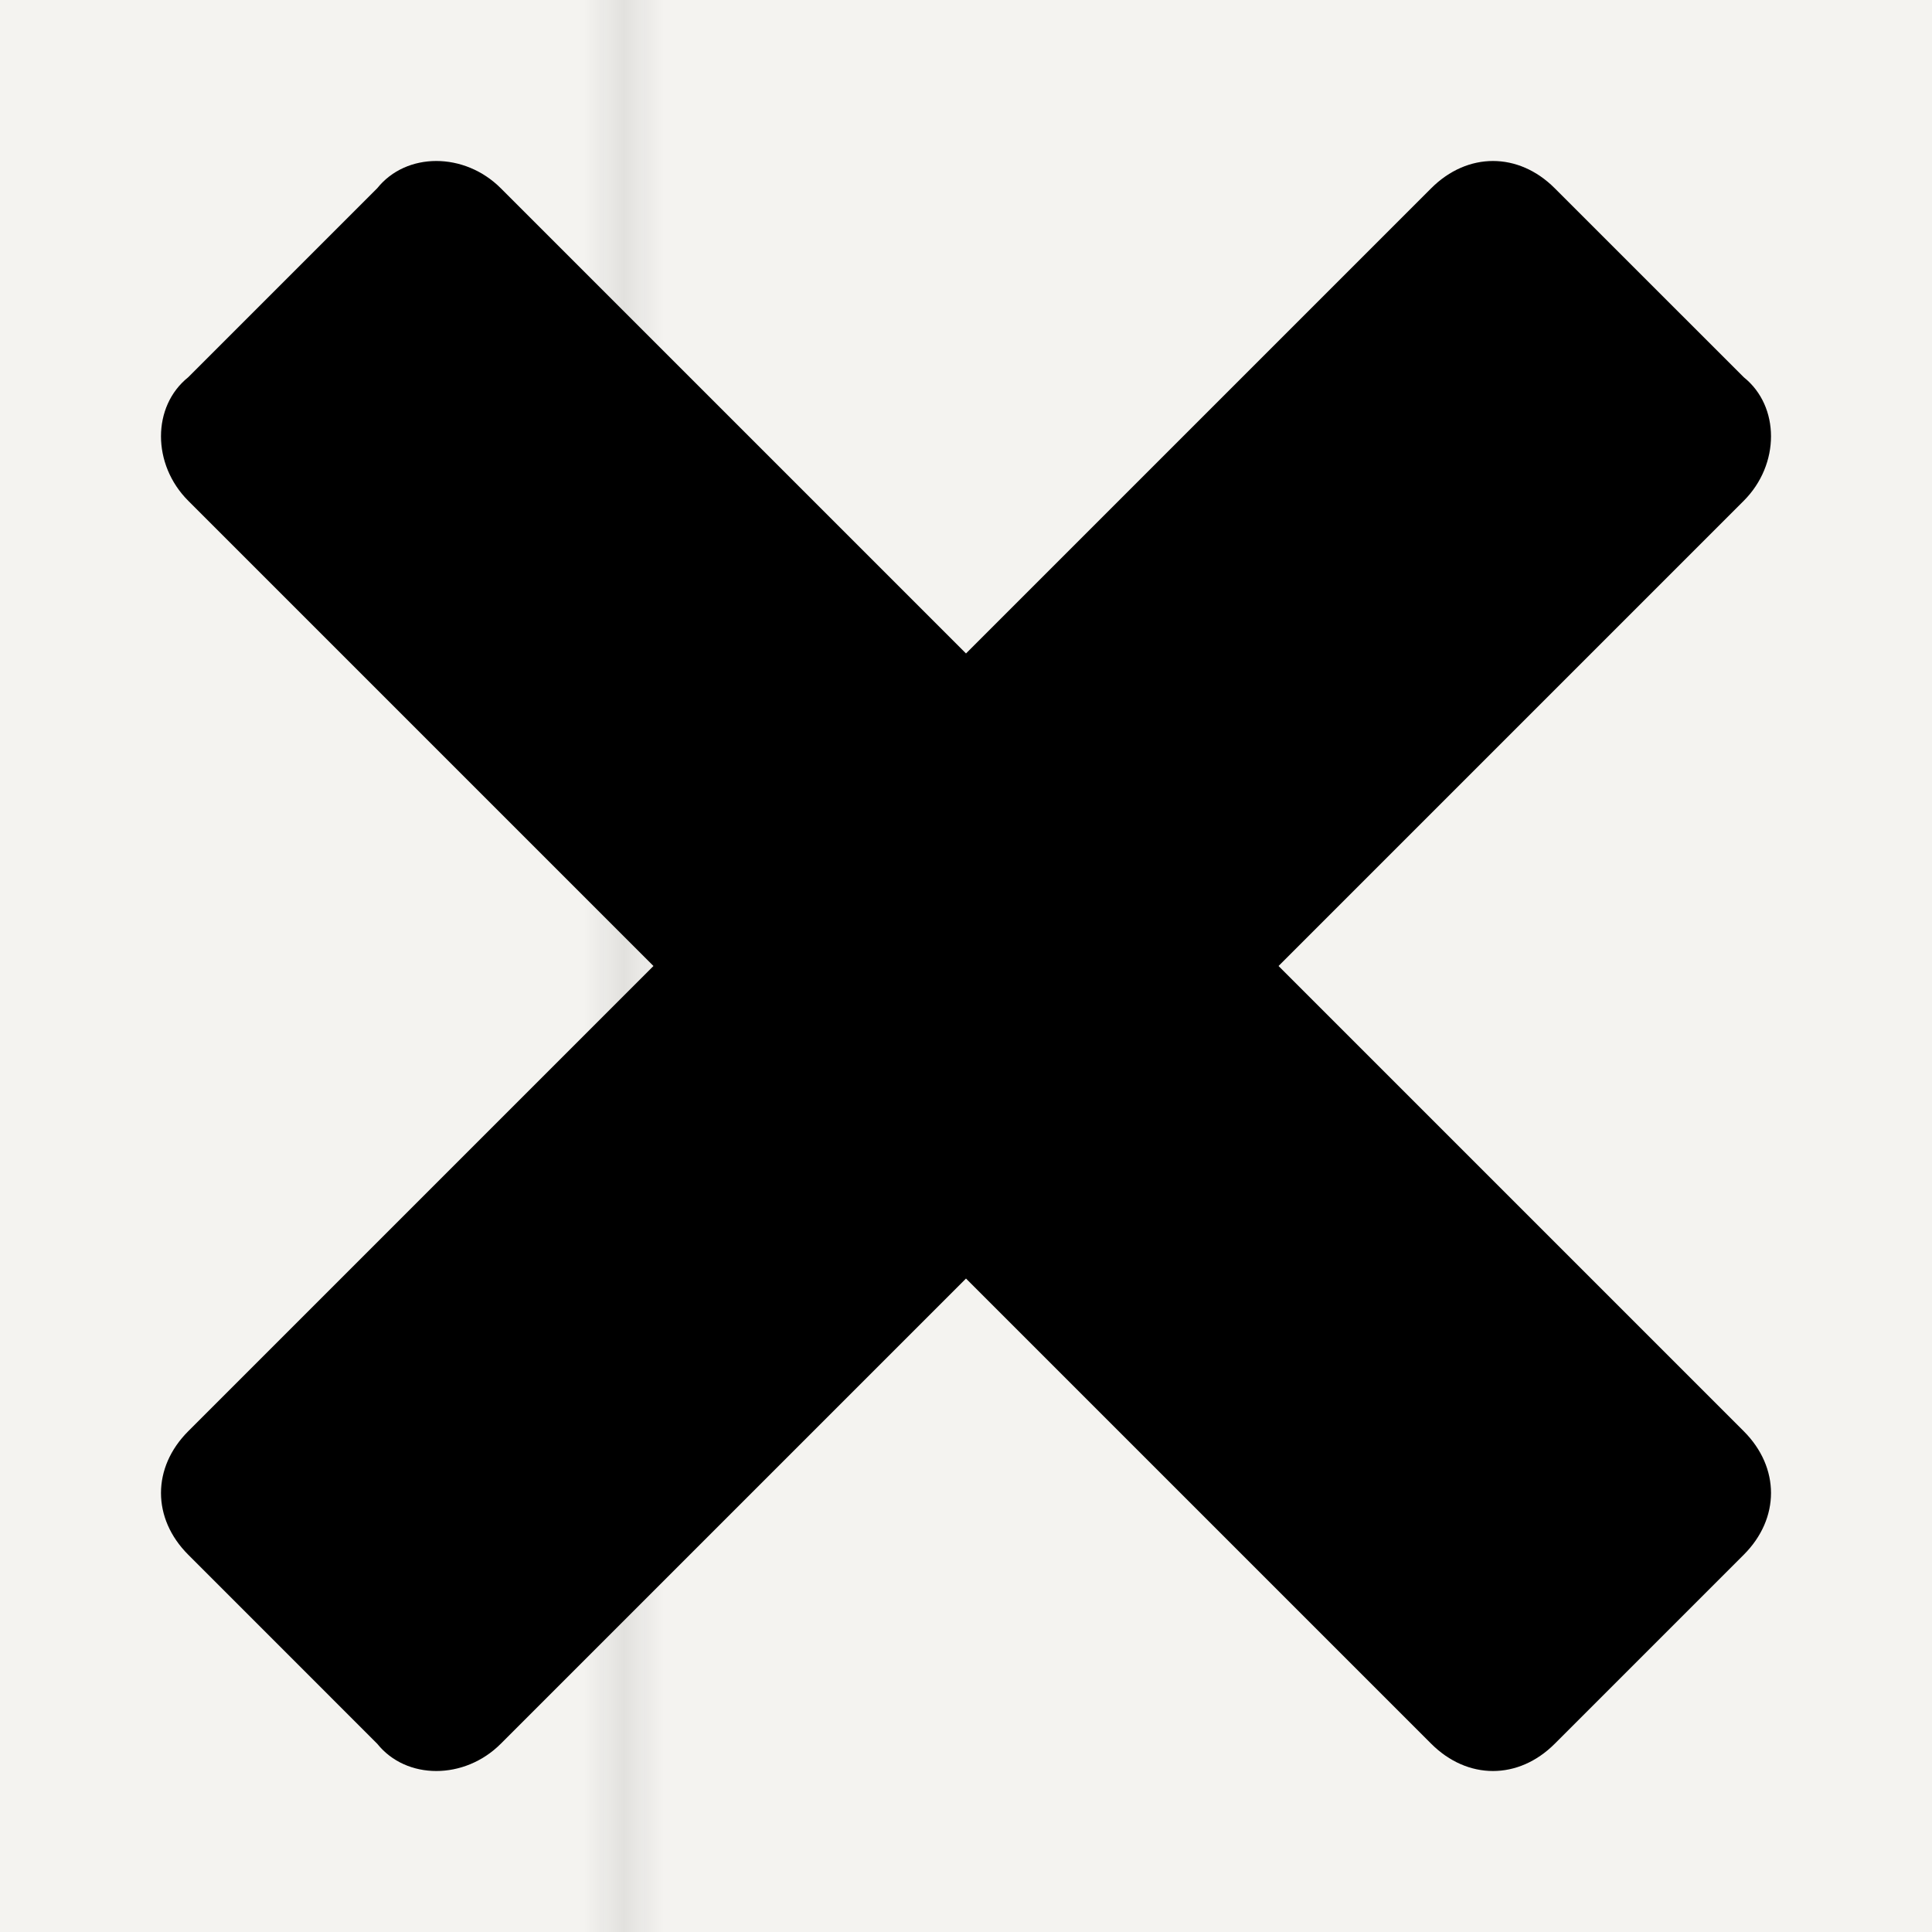<svg width="48" height="48" viewBox="0 0 48 48" fill="none" xmlns="http://www.w3.org/2000/svg">
<rect width="48" height="48" fill="#C9C9C9"/>
<rect x="-1093" y="-1035" width="1728" height="2434" rx="18" fill="white"/>
<g filter="url(#filter0_bii_0_1)">
<g clip-path="url(#clip0_0_1)">
<rect width="1168" height="336" transform="translate(-814 -64)" fill="#F4F3F0"/>
<g clip-path="url(#clip1_0_1)">
<rect x="-32" y="-32" width="360" height="181" rx="12" fill="#F4F3F0"/>
<mask id="mask0_0_1" style="mask-type:alpha" maskUnits="userSpaceOnUse" x="-32" y="-63" width="672" height="212">
<g clip-path="url(#clip2_0_1)">
<line x1="15.5" y1="149" x2="15.5" y2="-63" stroke="white"/>
</g>
</mask>
<g mask="url(#mask0_0_1)">
<mask id="mask1_0_1" style="mask-type:luminance" maskUnits="userSpaceOnUse" x="-32" y="-63" width="672" height="212">
<rect x="640" y="149" width="672" height="212" rx="0.01" transform="rotate(180 640 149)" fill="url(#paint0_linear_0_1)"/>
</mask>
<g mask="url(#mask1_0_1)">
<rect width="672" height="212" transform="matrix(-1 0 0 -1 640 149)" fill="#131416" fill-opacity="0.08"/>
</g>
</g>
<path fill-rule="evenodd" clip-rule="evenodd" d="M43.323 9.372L38.627 4.677C37.725 3.774 36.461 3.774 35.558 4.677L24 16.235L12.442 4.677C11.54 3.774 10.095 3.774 9.372 4.677L4.677 9.372C3.774 10.095 3.774 11.54 4.677 12.442L16.235 24L4.677 35.558C3.774 36.461 3.774 37.725 4.677 38.627L9.372 43.323C10.095 44.226 11.54 44.226 12.442 43.323L24 31.765L35.558 43.323C36.461 44.226 37.725 44.226 38.627 43.323L43.323 38.627C44.226 37.725 44.226 36.461 43.323 35.558L31.765 24L43.323 12.442C44.226 11.54 44.226 10.095 43.323 9.372Z" fill="black"/>
</g>
<rect x="-31.5" y="-31.5" width="359" height="180" rx="11.5" stroke="black" stroke-opacity="0.1"/>
</g>
<rect x="-813.5" y="-130.5" width="1169" height="402" rx="11.5" stroke="url(#paint1_linear_0_1)" stroke-opacity="0.1"/>
</g>
<defs>
<filter id="filter0_bii_0_1" x="-1133" y="-237" width="1808" height="615" filterUnits="userSpaceOnUse" color-interpolation-filters="sRGB">
<feFlood flood-opacity="0" result="BackgroundImageFix"/>
<feGaussianBlur in="BackgroundImageFix" stdDeviation="20"/>
<feComposite in2="SourceAlpha" operator="in" result="effect1_backgroundBlur_0_1"/>
<feBlend mode="normal" in="SourceGraphic" in2="effect1_backgroundBlur_0_1" result="shape"/>
<feColorMatrix in="SourceAlpha" type="matrix" values="0 0 0 0 0 0 0 0 0 0 0 0 0 0 0 0 0 0 127 0" result="hardAlpha"/>
<feOffset dy="1"/>
<feGaussianBlur stdDeviation="0.5"/>
<feComposite in2="hardAlpha" operator="arithmetic" k2="-1" k3="1"/>
<feColorMatrix type="matrix" values="0 0 0 0 1 0 0 0 0 1 0 0 0 0 1 0 0 0 0.25 0"/>
<feBlend mode="normal" in2="shape" result="effect2_innerShadow_0_1"/>
<feColorMatrix in="SourceAlpha" type="matrix" values="0 0 0 0 0 0 0 0 0 0 0 0 0 0 0 0 0 0 127 0" result="hardAlpha"/>
<feOffset dy="-1"/>
<feGaussianBlur stdDeviation="0.5"/>
<feComposite in2="hardAlpha" operator="arithmetic" k2="-1" k3="1"/>
<feColorMatrix type="matrix" values="0 0 0 0 1 0 0 0 0 1 0 0 0 0 1 0 0 0 0.25 0"/>
<feBlend mode="normal" in2="effect2_innerShadow_0_1" result="effect3_innerShadow_0_1"/>
</filter>
<linearGradient id="paint0_linear_0_1" x1="976" y1="149" x2="976" y2="361" gradientUnits="userSpaceOnUse">
<stop stop-color="white"/>
<stop offset="1"/>
</linearGradient>
<linearGradient id="paint1_linear_0_1" x1="-229" y1="-131" x2="-229" y2="272" gradientUnits="userSpaceOnUse">
<stop stop-color="white"/>
<stop offset="1" stop-color="white" stop-opacity="0"/>
</linearGradient>
<clipPath id="clip0_0_1">
<rect x="-814" y="-131" width="1170" height="403" rx="12" fill="white"/>
</clipPath>
<clipPath id="clip1_0_1">
<rect x="-32" y="-32" width="360" height="181" rx="12" fill="white"/>
</clipPath>
<clipPath id="clip2_0_1">
<rect width="672" height="212" fill="white" transform="matrix(-1 0 0 -1 640 149)"/>
</clipPath>
</defs>
</svg>
